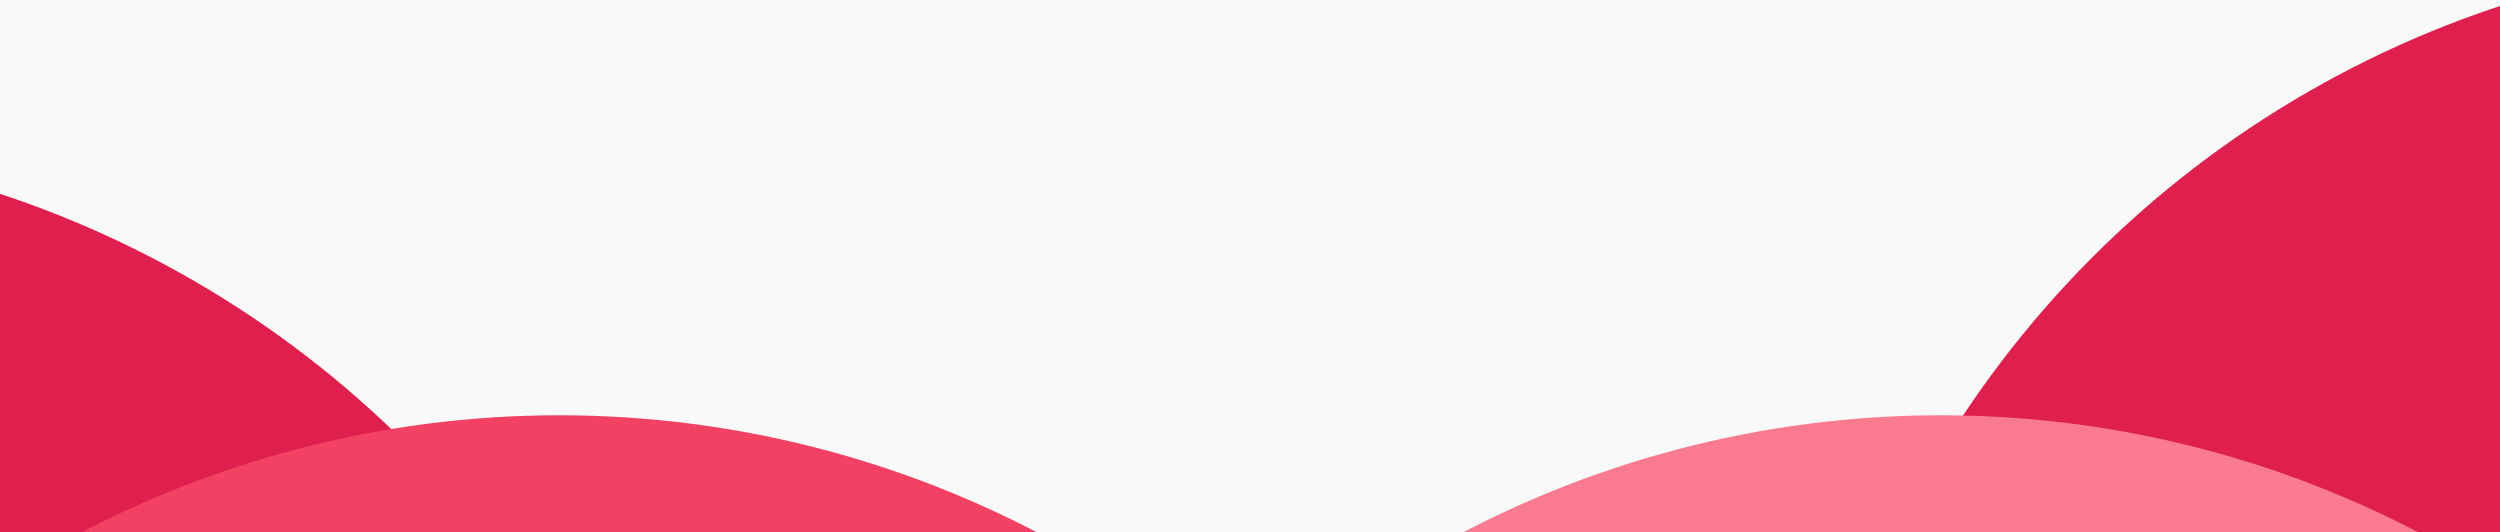 <svg width="1198" height="255" viewBox="0 0 1198 255" fill="none" xmlns="http://www.w3.org/2000/svg">
<rect x="0" y="0" width="1198" height="255" fill="#333333" stroke="none"/>
<g clip-path="url(#clip0_89_83)">
<rect width="1198" height="255" fill="#F9F9F9"/>
<circle cx="-155" cy="563" r="495" fill="#DF1F4D"/>
<circle cx="1353" cy="473" r="495" fill="#DF1F4D"/>
<circle cx="930" cy="694" r="495" fill="#FA7A8F"/>
<circle cx="268" cy="694" r="495" fill="#F24162"/>
</g>
<defs>
<clipPath id="clip0_89_83">
<rect width="1198" height="255" fill="white"/>
</clipPath>
</defs>
</svg>
